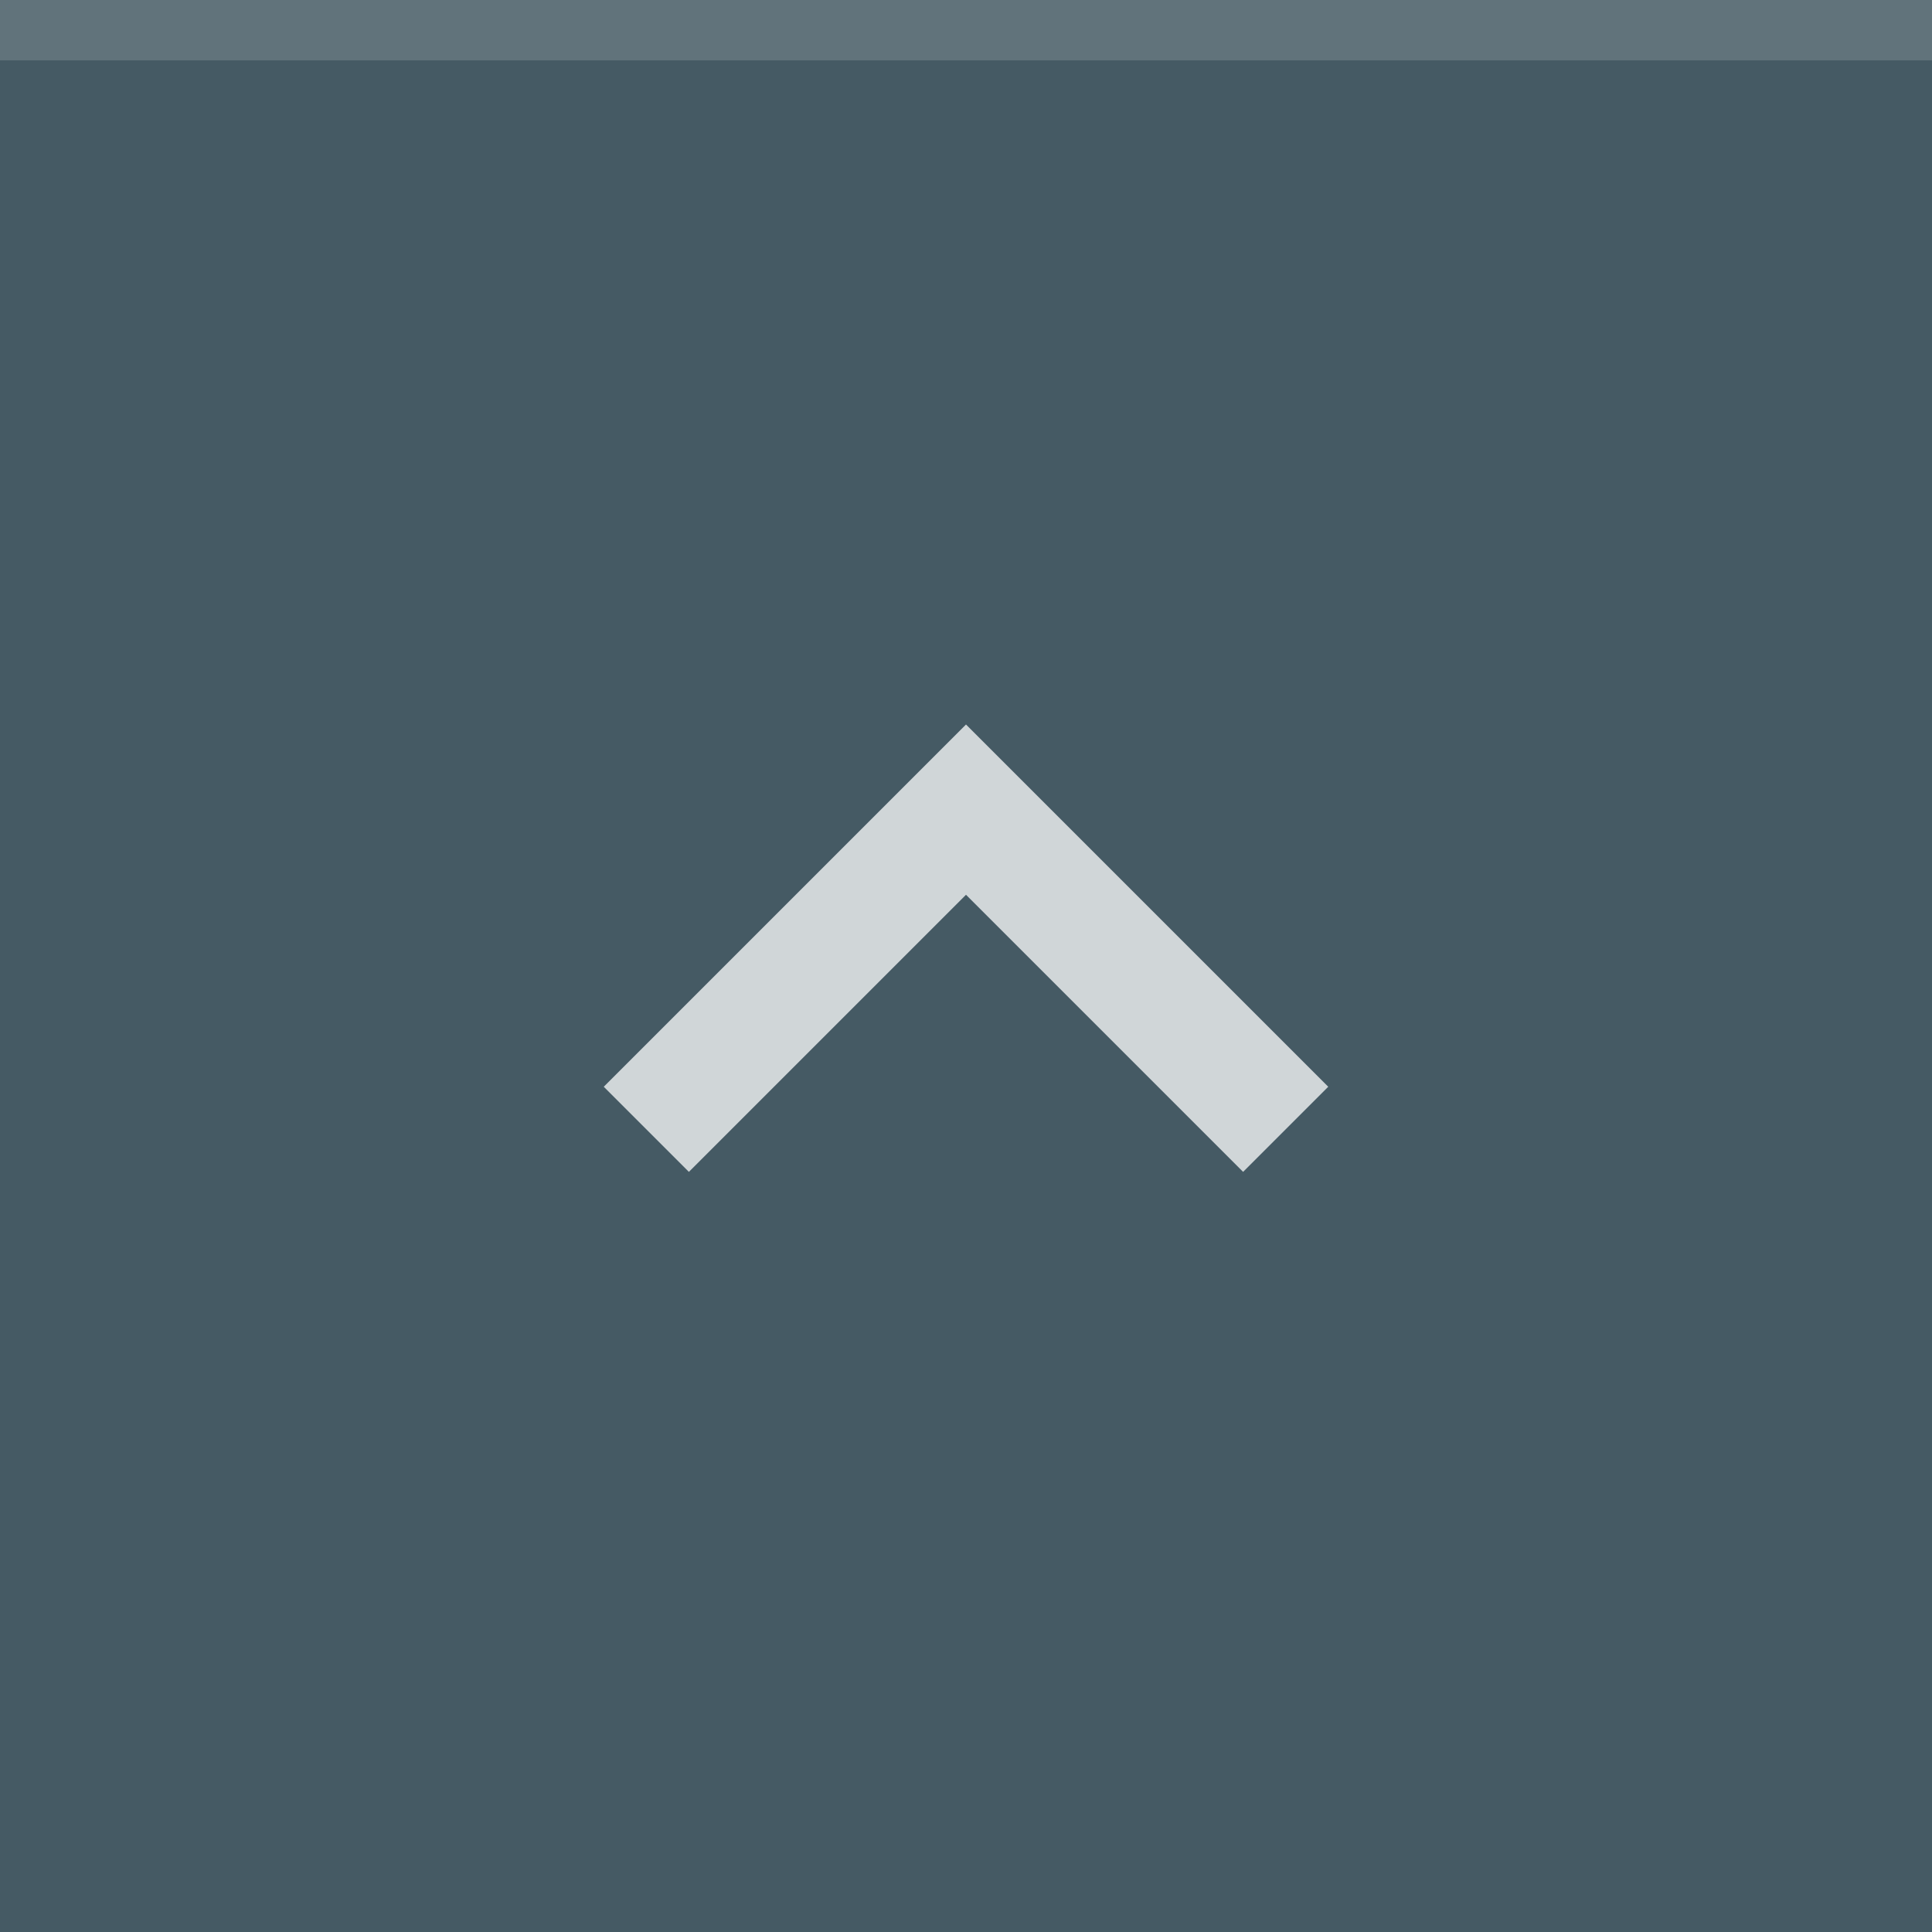 <svg xmlns="http://www.w3.org/2000/svg" width="32" height="32" viewBox="0 0 32 32">
  <rect width="32" height="32" fill="#455A64"/>
  <rect width="32" height="1" fill="#FFFFFF" fill-opacity="0.15"/>
  <g fill="#FFFFFF">
    <circle cx="16" cy="16" r="12" opacity="0"/>
    <path d="m10 18 1.41 1.41 4.59-4.59 4.59 4.59 1.41-1.41-6-6z" opacity="0.75"/>
  </g>
</svg>
